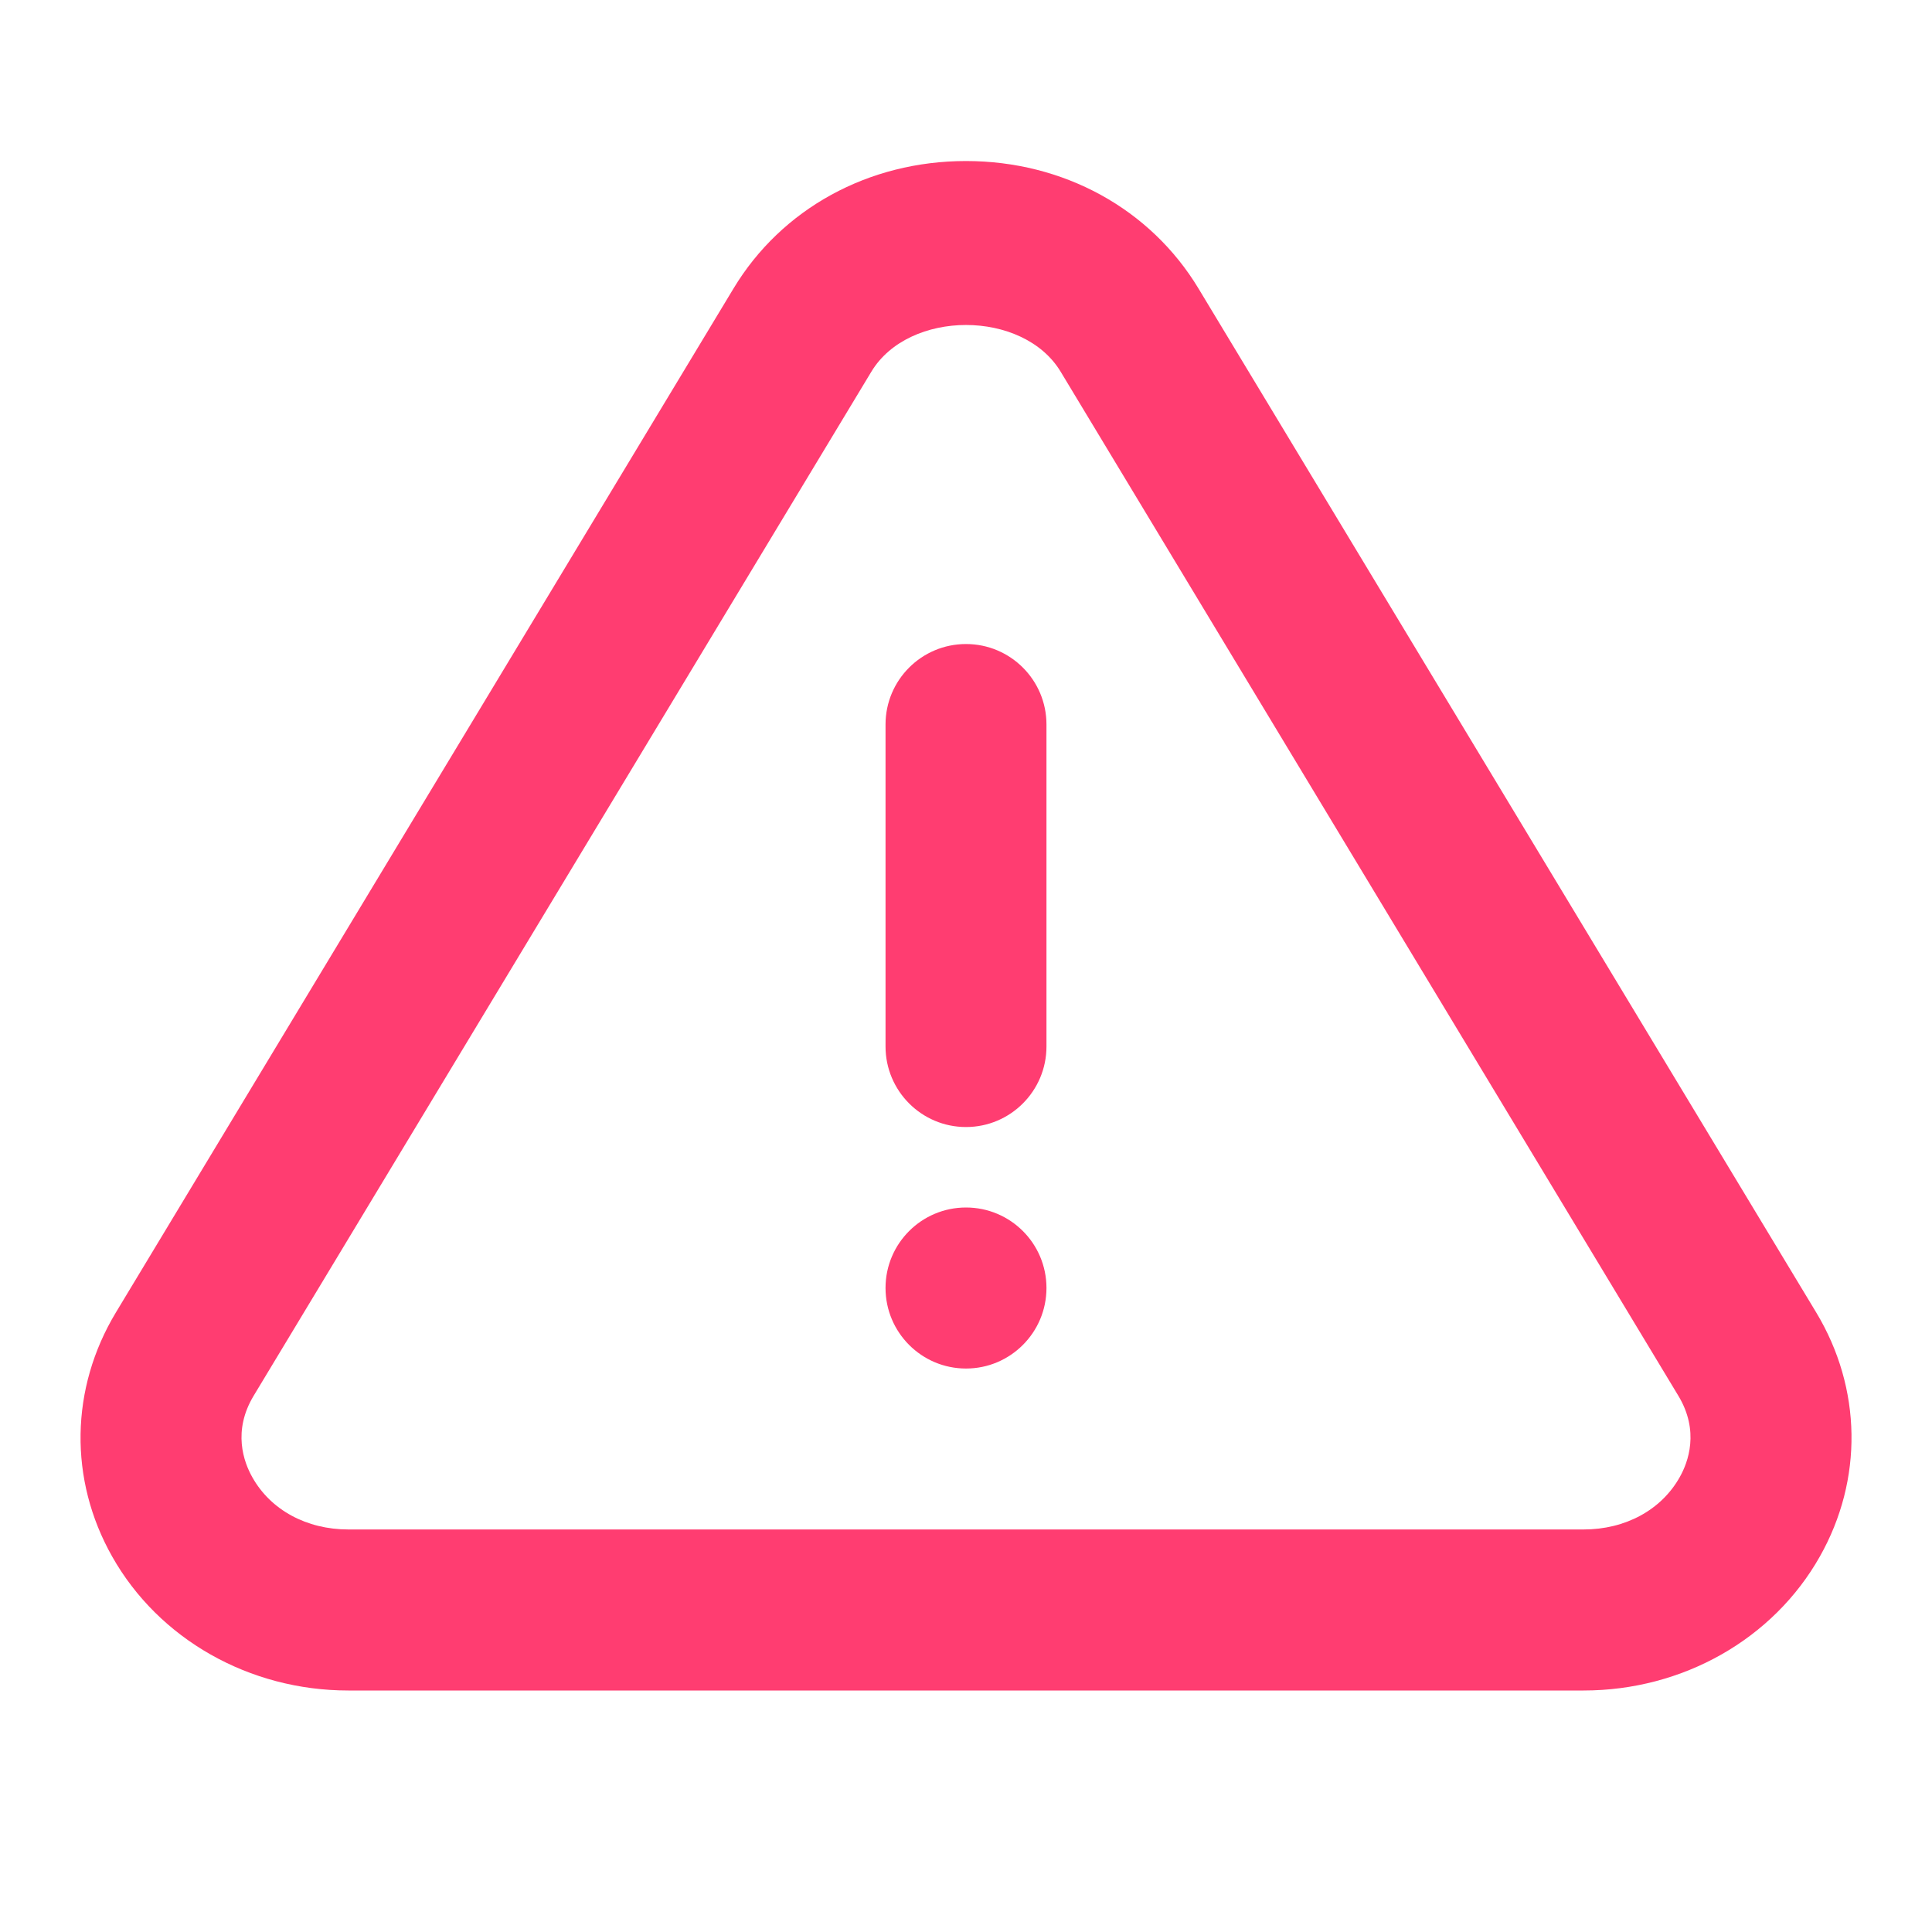 <svg width="20" height="20" viewBox="0 0 20 20" fill="none" xmlns="http://www.w3.org/2000/svg">
<path fill-rule="evenodd" clip-rule="evenodd" d="M9.167 7.5C9.167 7.04 9.54 6.667 10 6.667C10.46 6.667 10.833 7.04 10.833 7.5V10.833C10.833 11.293 10.46 11.667 10 11.667C9.54 11.667 9.167 11.293 9.167 10.833V7.5ZM9.167 13.333C9.167 12.873 9.54 12.5 10 12.5C10.46 12.5 10.833 12.873 10.833 13.333C10.833 13.793 10.46 14.167 10 14.167C9.54 14.167 9.167 13.793 9.167 13.333ZM17.387 15.294C17.196 15.632 16.825 15.833 16.393 15.833H3.606C3.175 15.833 2.803 15.632 2.613 15.294C2.523 15.136 2.405 14.813 2.627 14.447L9.02 3.848C9.409 3.203 10.591 3.203 10.98 3.848L17.373 14.447C17.595 14.813 17.477 15.136 17.387 15.294ZM18.801 13.586L12.407 2.987C11.908 2.16 11.008 1.667 10 1.667C8.991 1.667 8.091 2.16 7.593 2.987L1.2 13.586C0.726 14.372 0.711 15.317 1.161 16.113C1.644 16.969 2.581 17.5 3.606 17.5H16.393C17.419 17.5 18.356 16.969 18.839 16.113C19.289 15.317 19.275 14.372 18.801 13.586Z" fill="#FF3D71"/>
</svg>
